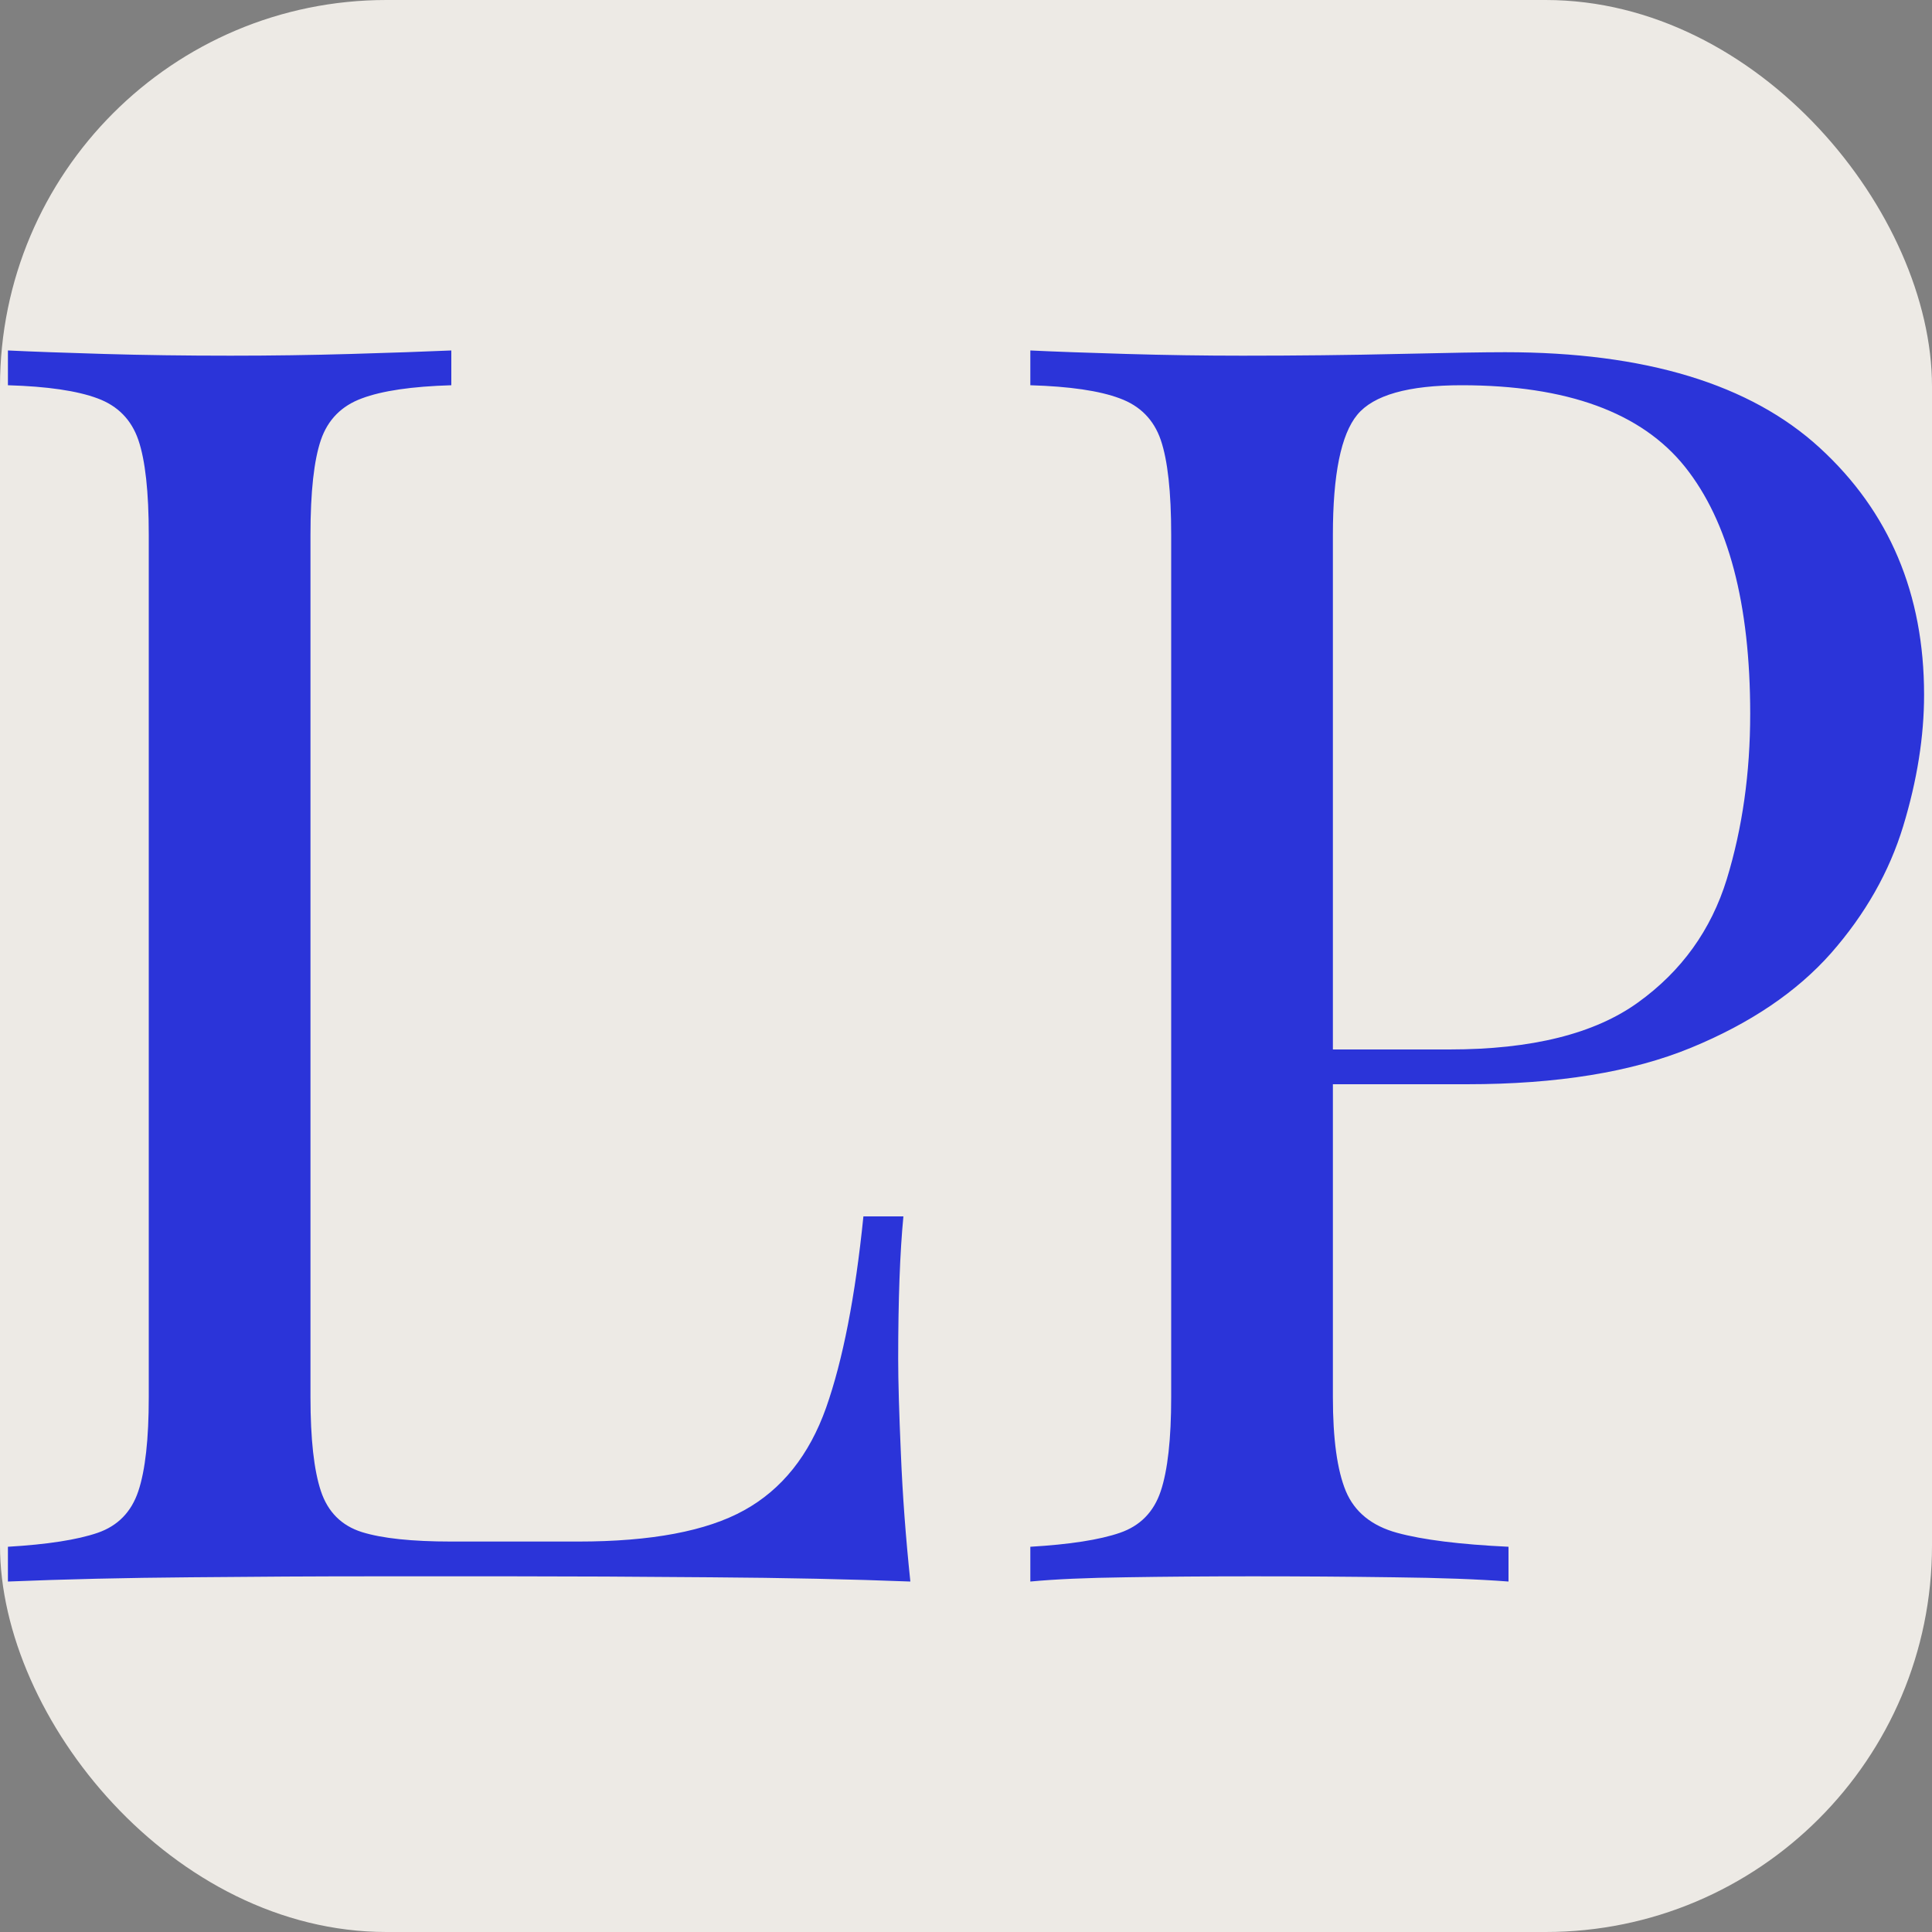 <svg xmlns="http://www.w3.org/2000/svg" width="256" height="256" viewBox="0 0 100 100"><rect x="0" y="0" width="100" height="100" fill="#808080" stroke="none"/><rect width="100" height="100" rx="20" fill="#edeae5"></rect><path d="M23.36 18.14L23.36 18.14L23.36 19.94Q20.30 20.03 18.73 20.62Q17.15 21.20 16.61 22.77Q16.07 24.35 16.07 27.68L16.07 27.68L16.07 72.32Q16.07 75.56 16.61 77.18Q17.15 78.80 18.73 79.30Q20.30 79.79 23.36 79.79L23.36 79.79L29.93 79.79Q35.60 79.79 38.52 78.17Q41.45 76.55 42.76 72.86Q44.06 69.17 44.69 62.96L44.69 62.96L46.76 62.96Q46.49 65.75 46.49 70.34L46.49 70.34Q46.49 72.05 46.63 75.25Q46.76 78.44 47.12 81.86L47.12 81.86Q42.53 81.68 36.77 81.64Q31.01 81.59 26.51 81.59L26.51 81.59Q23.81 81.59 19.36 81.59Q14.90 81.59 9.86 81.64Q4.82 81.68 0.41 81.86L0.41 81.86L0.41 80.06Q3.47 79.88 5.05 79.34Q6.62 78.80 7.16 77.18Q7.70 75.56 7.70 72.32L7.70 72.32L7.70 27.68Q7.70 24.35 7.16 22.77Q6.62 21.20 5.05 20.62Q3.47 20.03 0.41 19.94L0.41 19.94L0.41 18.14Q2.30 18.23 5.36 18.32Q8.42 18.41 11.93 18.41L11.93 18.41Q15.08 18.41 18.19 18.32Q21.29 18.23 23.36 18.14ZM53.33 19.94L53.33 18.14Q55.22 18.23 58.28 18.32Q61.34 18.41 64.31 18.41L64.31 18.41Q68.54 18.41 72.41 18.32Q76.28 18.23 77.90 18.23L77.90 18.23Q88.79 18.23 94.19 23.18Q99.59 28.13 99.59 35.96L99.59 35.96Q99.59 39.20 98.51 42.76Q97.43 46.31 94.78 49.33Q92.12 52.34 87.53 54.23Q82.94 56.12 75.92 56.12L75.92 56.12L67.28 56.12L67.28 54.32L75.02 54.32Q81.41 54.32 84.78 51.89Q88.16 49.46 89.38 45.50Q90.59 41.54 90.59 36.95L90.59 36.95Q90.59 28.40 87.22 24.17Q83.84 19.94 75.65 19.94L75.65 19.94Q71.51 19.94 70.25 21.47Q68.99 23 68.99 27.68L68.99 27.68L68.99 72.32Q68.99 75.56 69.66 77.18Q70.34 78.80 72.32 79.34Q74.30 79.88 78.08 80.06L78.08 80.06L78.08 81.86Q75.74 81.68 72.14 81.64Q68.54 81.59 64.85 81.59L64.85 81.59Q61.34 81.59 58.28 81.64Q55.22 81.68 53.33 81.86L53.33 81.86L53.33 80.06Q56.39 79.88 57.96 79.34Q59.54 78.80 60.08 77.18Q60.62 75.56 60.62 72.32L60.62 72.32L60.62 27.68Q60.62 24.35 60.08 22.77Q59.54 21.20 57.96 20.62Q56.39 20.03 53.33 19.94L53.33 19.94Z" fill="#2b34d9"></path></svg>